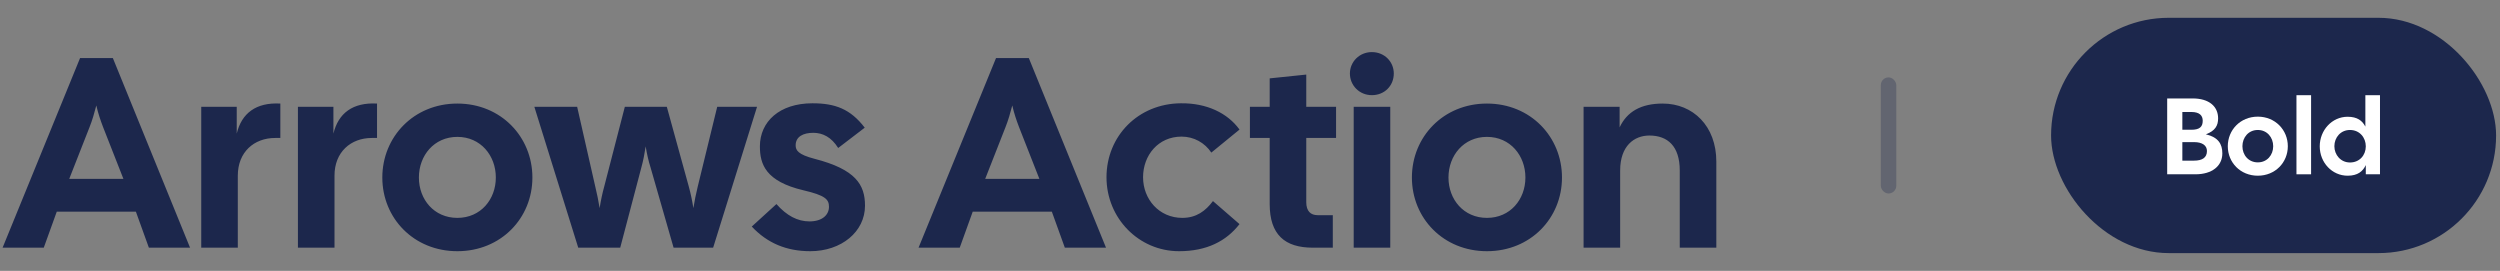 <svg width="323" height="35" viewBox="0 0 323 35" fill="none" xmlns="http://www.w3.org/2000/svg">
<rect x="0" y="0" width="323" height="35" fill="#808080" stroke="none"/>
<path d="M0.335 32H5.655L7.335 27.345H17.555L19.235 32H24.555L14.58 7.5H10.345L0.335 32ZM8.945 23.11L11.57 16.425C11.92 15.55 12.2 14.57 12.445 13.625C12.655 14.57 12.97 15.515 13.32 16.425L15.945 23.11H8.945ZM26 32H30.725V22.69C30.725 19.645 32.825 17.825 35.555 17.825H36.22V13.38C33.07 13.205 31.215 14.64 30.585 17.265V13.8H26V32ZM38.492 32H43.217V22.69C43.217 19.645 45.317 17.825 48.047 17.825H48.712V13.38C45.562 13.205 43.707 14.64 43.077 17.265V13.8H38.492V32ZM59.091 32.455C64.726 32.455 68.786 28.185 68.786 22.935C68.786 17.685 64.726 13.38 59.091 13.38C53.456 13.38 49.396 17.685 49.396 22.935C49.396 28.185 53.456 32.455 59.091 32.455ZM54.121 22.935C54.121 20.1 56.081 17.685 59.091 17.685C62.101 17.685 64.061 20.1 64.061 22.935C64.061 25.77 62.101 28.15 59.091 28.15C56.081 28.15 54.121 25.77 54.121 22.935ZM74.708 32H80.133L82.863 21.64C83.108 20.765 83.283 19.82 83.423 18.91C83.563 19.82 83.773 20.765 84.053 21.64L87.028 32H92.138L97.808 13.8H92.663L90.143 24.125C89.933 25 89.723 25.98 89.583 26.89C89.443 25.98 89.233 24.965 88.988 24.09L86.153 13.8H80.728L78.068 24.09C77.823 24.965 77.613 25.98 77.473 26.89C77.333 25.98 77.123 25 76.913 24.125L74.568 13.8H69.038L74.708 32ZM104.689 32.455C108.714 32.455 111.759 29.935 111.759 26.575C111.759 23.845 110.534 21.885 105.249 20.52C103.079 19.96 102.799 19.4 102.799 18.77C102.799 17.65 103.779 17.16 105.074 17.16C106.299 17.16 107.419 17.72 108.294 19.12L111.724 16.495C109.869 14.08 107.909 13.345 104.969 13.345C100.699 13.345 98.179 15.725 98.179 18.91C98.179 21.22 98.914 23.425 103.779 24.58C106.649 25.245 107.104 25.77 107.104 26.715C107.104 27.8 106.194 28.605 104.584 28.605C103.044 28.605 101.644 27.87 100.314 26.365L97.129 29.27C99.124 31.405 101.609 32.455 104.689 32.455ZM118.677 32H123.997L125.677 27.345H135.897L137.577 32H142.897L132.922 7.5H128.687L118.677 32ZM127.287 23.11L129.912 16.425C130.262 15.55 130.542 14.57 130.787 13.625C130.997 14.57 131.312 15.515 131.662 16.425L134.287 23.11H127.287ZM152.339 32.455C155.909 32.455 158.429 31.16 160.144 28.955L156.714 25.98C155.769 27.24 154.579 28.15 152.759 28.15C149.749 28.15 147.684 25.735 147.684 22.9C147.684 20.065 149.644 17.65 152.654 17.65C154.264 17.65 155.664 18.455 156.504 19.715L160.144 16.74C158.604 14.605 155.909 13.31 152.584 13.345C147.019 13.38 142.959 17.615 142.959 22.9C142.959 28.185 147.124 32.455 152.339 32.455ZM169.609 32H172.199V27.8H170.239C169.329 27.8 168.769 27.275 168.769 26.12V17.825H172.619V13.8H168.769V9.635L164.044 10.125V13.8H161.489V17.825H164.044V26.365C164.044 30.32 166.004 32 169.609 32ZM174.898 32H179.623V13.8H174.898V32ZM174.408 9.495C174.408 11.035 175.633 12.295 177.243 12.295C178.888 12.295 180.078 11.07 180.078 9.495C180.078 7.99 178.888 6.73 177.243 6.73C175.633 6.73 174.408 7.99 174.408 9.495ZM192.113 32.455C197.748 32.455 201.808 28.185 201.808 22.935C201.808 17.685 197.748 13.38 192.113 13.38C186.478 13.38 182.418 17.685 182.418 22.935C182.418 28.185 186.478 32.455 192.113 32.455ZM187.143 22.935C187.143 20.1 189.103 17.685 192.113 17.685C195.123 17.685 197.083 20.1 197.083 22.935C197.083 25.77 195.123 28.15 192.113 28.15C189.103 28.15 187.143 25.77 187.143 22.935ZM204.599 32H209.324V22.025C209.324 18.875 211.109 17.51 213.104 17.51C215.449 17.51 217.024 18.875 217.024 22.025V32H221.749V20.87C221.749 16.285 218.739 13.38 214.819 13.38C212.019 13.38 210.199 14.43 209.254 16.46V13.8H204.599V32Z" fill="#1C274C"/>
<rect opacity="0.3" x="243" y="10" width="2" height="15" rx="1" fill="#1C274C"/>
<rect x="265" y="2.299" width="57.495" height="30.402" rx="15.201" fill="#1C274C"/>
<path d="M280 22.519H283.654C285.782 22.519 287.126 21.455 287.126 19.817C287.126 18.599 286.594 17.731 284.998 17.353C286.202 16.905 286.58 16.233 286.58 15.295C286.58 13.769 285.432 12.719 283.304 12.719H280V22.519ZM281.96 20.755V18.361H283.472C284.536 18.361 285.138 18.795 285.138 19.509C285.138 20.363 284.536 20.755 283.472 20.755H281.96ZM281.96 16.765V14.469H283.122C284.186 14.469 284.592 14.931 284.592 15.603C284.592 16.387 284.186 16.765 283.122 16.765H281.96Z" fill="white"/>
<path d="M291.709 22.701C293.963 22.701 295.587 20.993 295.587 18.893C295.587 16.793 293.963 15.071 291.709 15.071C289.455 15.071 287.831 16.793 287.831 18.893C287.831 20.993 289.455 22.701 291.709 22.701ZM289.721 18.893C289.721 17.759 290.505 16.793 291.709 16.793C292.913 16.793 293.697 17.759 293.697 18.893C293.697 20.027 292.913 20.979 291.709 20.979C290.505 20.979 289.721 20.027 289.721 18.893Z" fill="white"/>
<path d="M296.703 22.519H298.593V12.299H296.703V22.519Z" fill="white"/>
<path d="M303.309 22.701C304.611 22.701 305.269 22.155 305.661 21.329V22.519H307.495V12.299H305.605V16.359C305.213 15.589 304.555 15.085 303.309 15.085C301.307 15.085 299.711 16.807 299.711 18.907C299.711 21.007 301.307 22.701 303.309 22.701ZM301.601 18.893C301.601 17.759 302.413 16.793 303.617 16.793C304.863 16.793 305.661 17.773 305.661 18.907C305.661 20.041 304.863 20.993 303.617 20.993C302.413 20.993 301.601 19.999 301.601 18.893Z" fill="white"/>
</svg>
